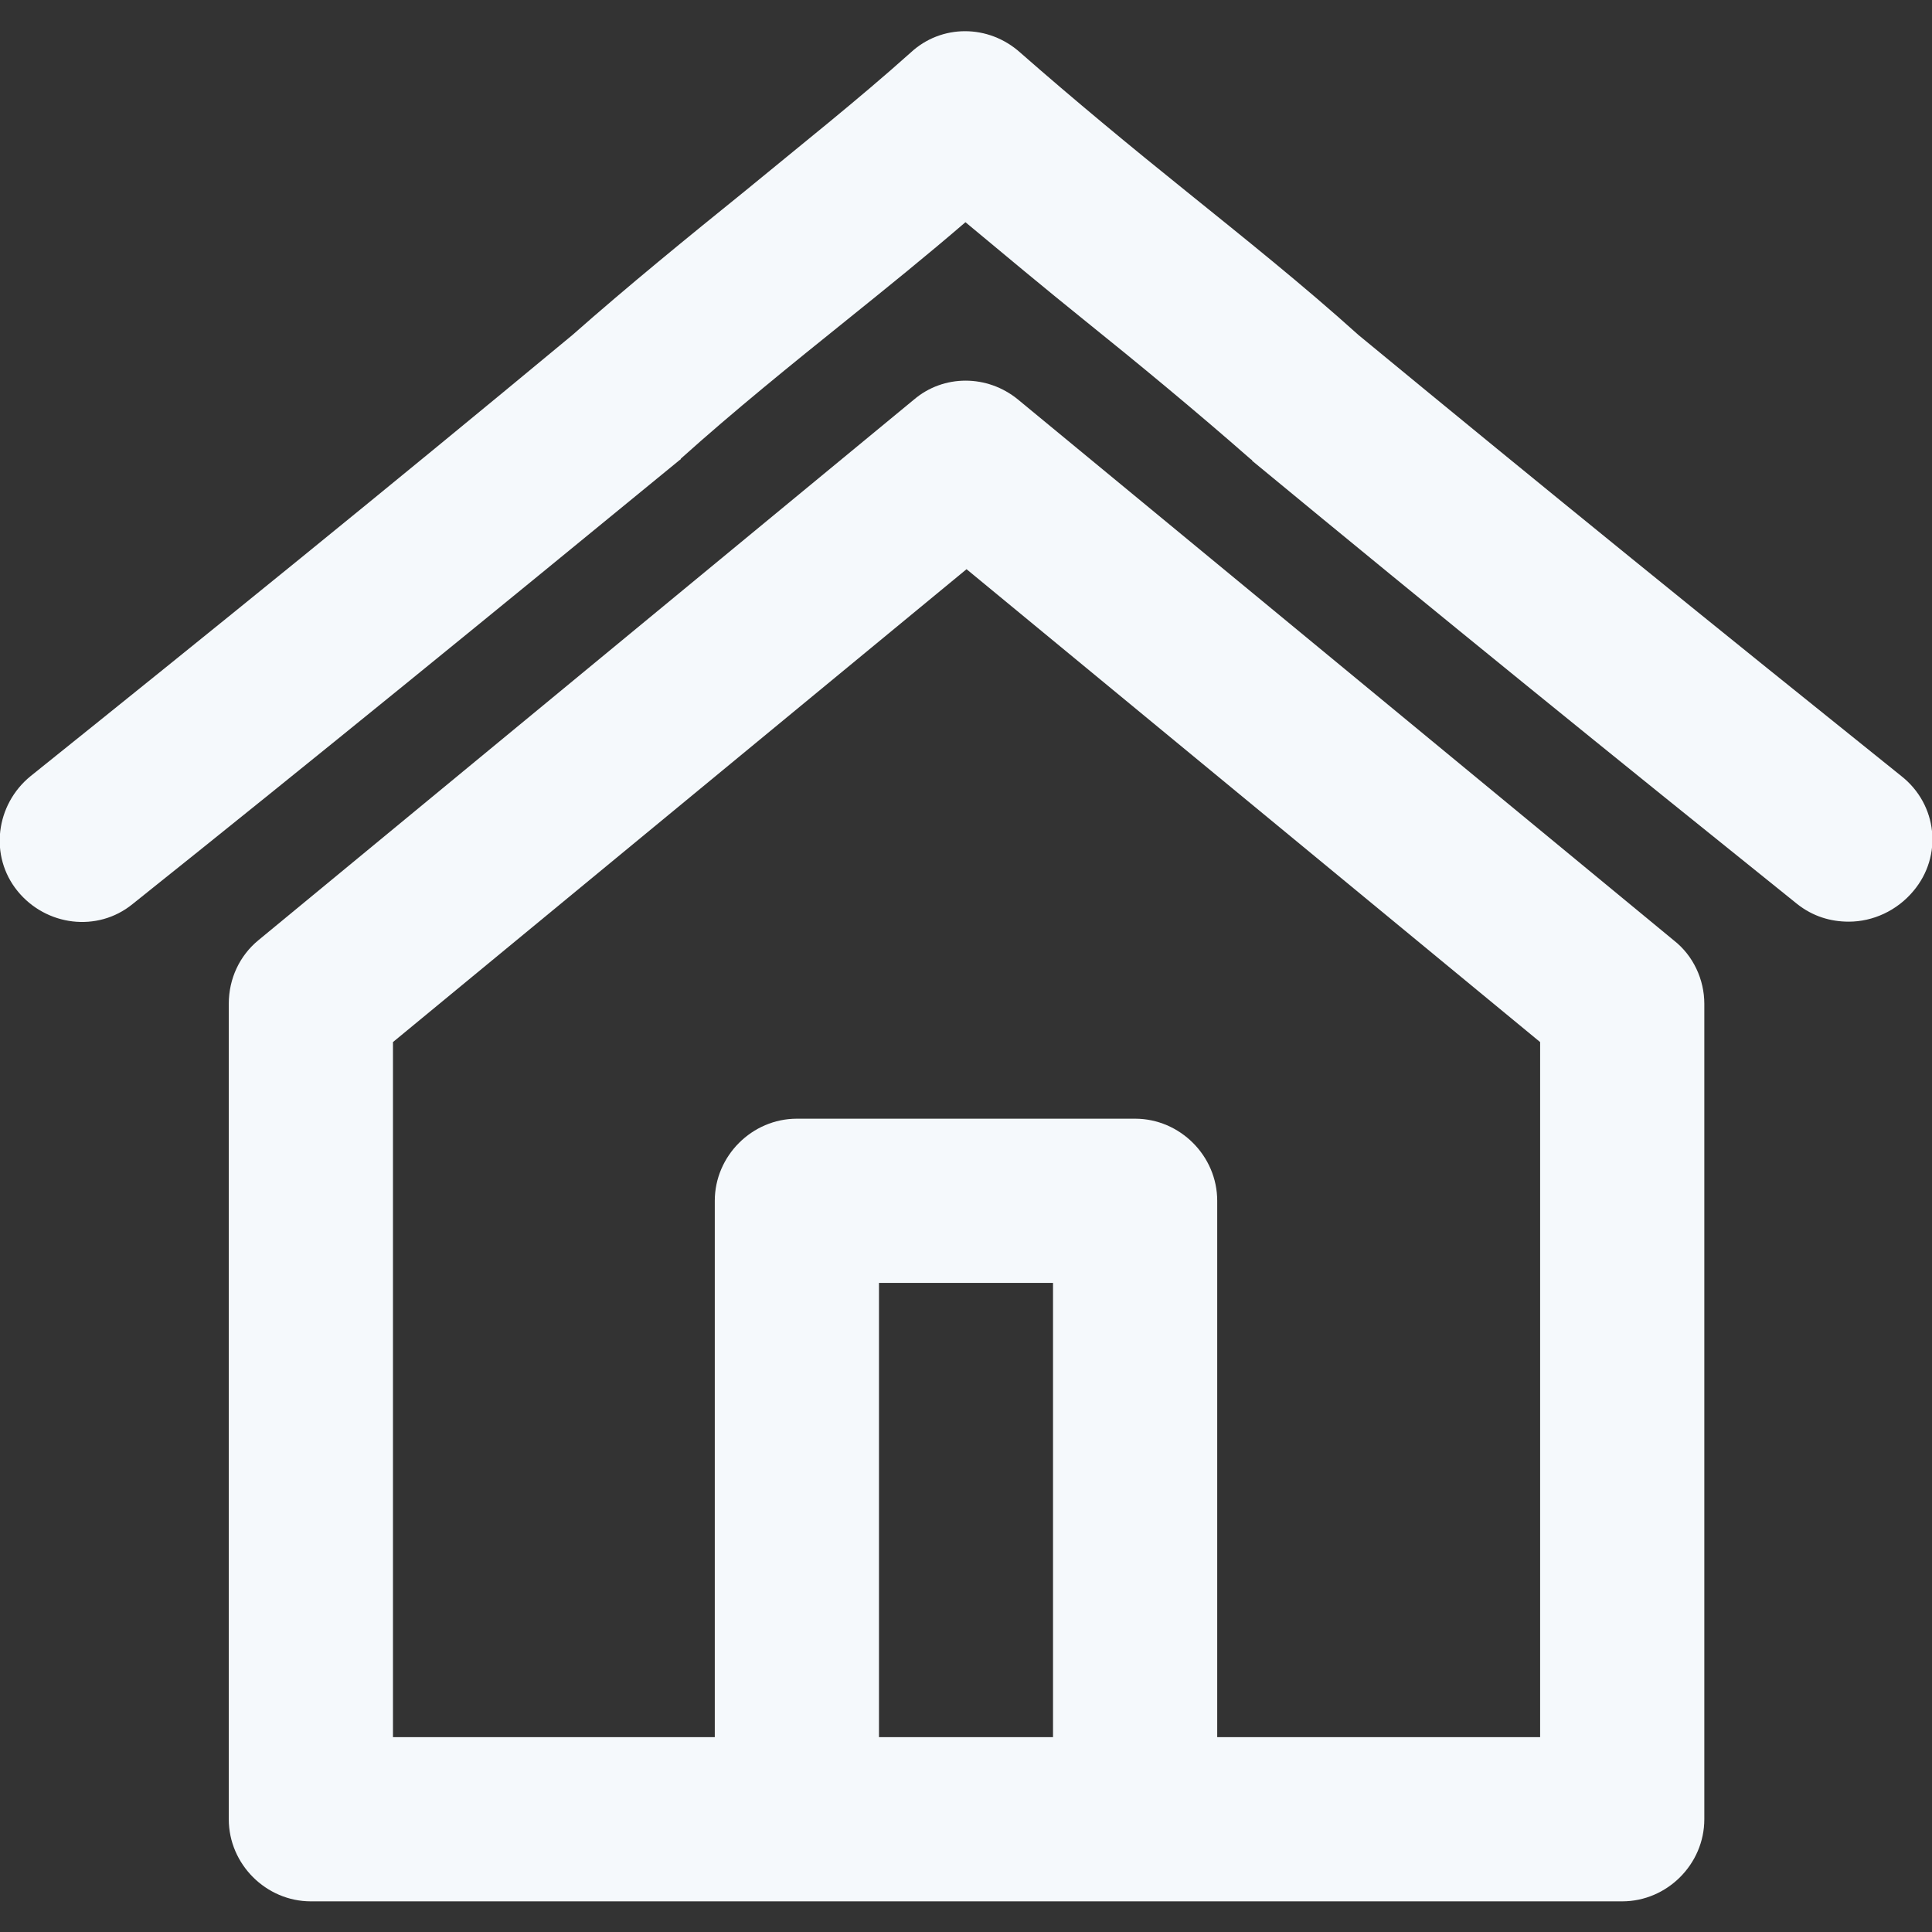 <?xml version="1.0" encoding="utf-8"?>
<!-- Generator: Adobe Illustrator 26.0.1, SVG Export Plug-In . SVG Version: 6.00 Build 0)  -->
<svg version="1.1" id="Capa_1" xmlns="http://www.w3.org/2000/svg" xmlns:xlink="http://www.w3.org/1999/xlink" x="0px" y="0px"
	 viewBox="0 0 176.5 176.5" style="enable-background:new 0 0 176.5 176.5;" xml:space="preserve">
<rect x="0" y="0" width="176.5" height="176.5" fill="#333333" stroke="none"/>
<style type="text/css">
	.st0{fill:#F5F9FC;}
</style>
<g>
	<path class="st0" d="M152.9,85.9L93,36.5c-2.8-2.3-6.8-2.3-9.5,0L23.6,85.9c-1.7,1.4-2.7,3.5-2.7,5.8v74.5c0,4.1,3.4,7.5,7.5,7.5
		h119.8c4.1,0,7.5-3.4,7.5-7.5V91.7C155.7,89.5,154.7,87.3,152.9,85.9z M96.2,158.7H80.3v-41.5h15.9L96.2,158.7L96.2,158.7z
		 M140.7,158.7h-29.5v-49c0-4.1-3.4-7.5-7.5-7.5H72.8c-4.1,0-7.5,3.4-7.5,7.5v49H35.9V95.2L88.3,52l52.4,43.2V158.7z"/>
	<path class="st0" d="M173.7,70.9c-16.7-13.4-32.5-26.2-49.6-40.3c-5.1-4.6-10.5-8.9-15.7-13.1c-5.1-4.1-10.3-8.4-15.2-12.7
		c-2.9-2.6-7.2-2.6-10,0C78.4,9.1,73.1,13.3,68,17.5c-5.2,4.2-10.6,8.6-15.7,13.1C35.3,44.7,19.5,57.5,2.8,70.9
		c-3.2,2.6-3.8,7.3-1.2,10.5c2.6,3.2,7.3,3.8,10.5,1.2C29,69.1,44.8,56.2,62,42.1c0.1-0.1,0.2-0.1,0.2-0.2
		c4.9-4.4,10.1-8.6,15.2-12.7c3.6-2.9,7.2-5.8,10.8-8.9c3.6,3,7.2,6,10.8,8.9c5.1,4.1,10.3,8.4,15.2,12.7c0.1,0.1,0.2,0.1,0.2,0.2
		c17.2,14.2,33,27,49.8,40.5c1.4,1.1,3,1.6,4.7,1.6c2.2,0,4.4-1,5.9-2.8C177.5,78.2,177,73.5,173.7,70.9z"/>
</g>
</svg>
